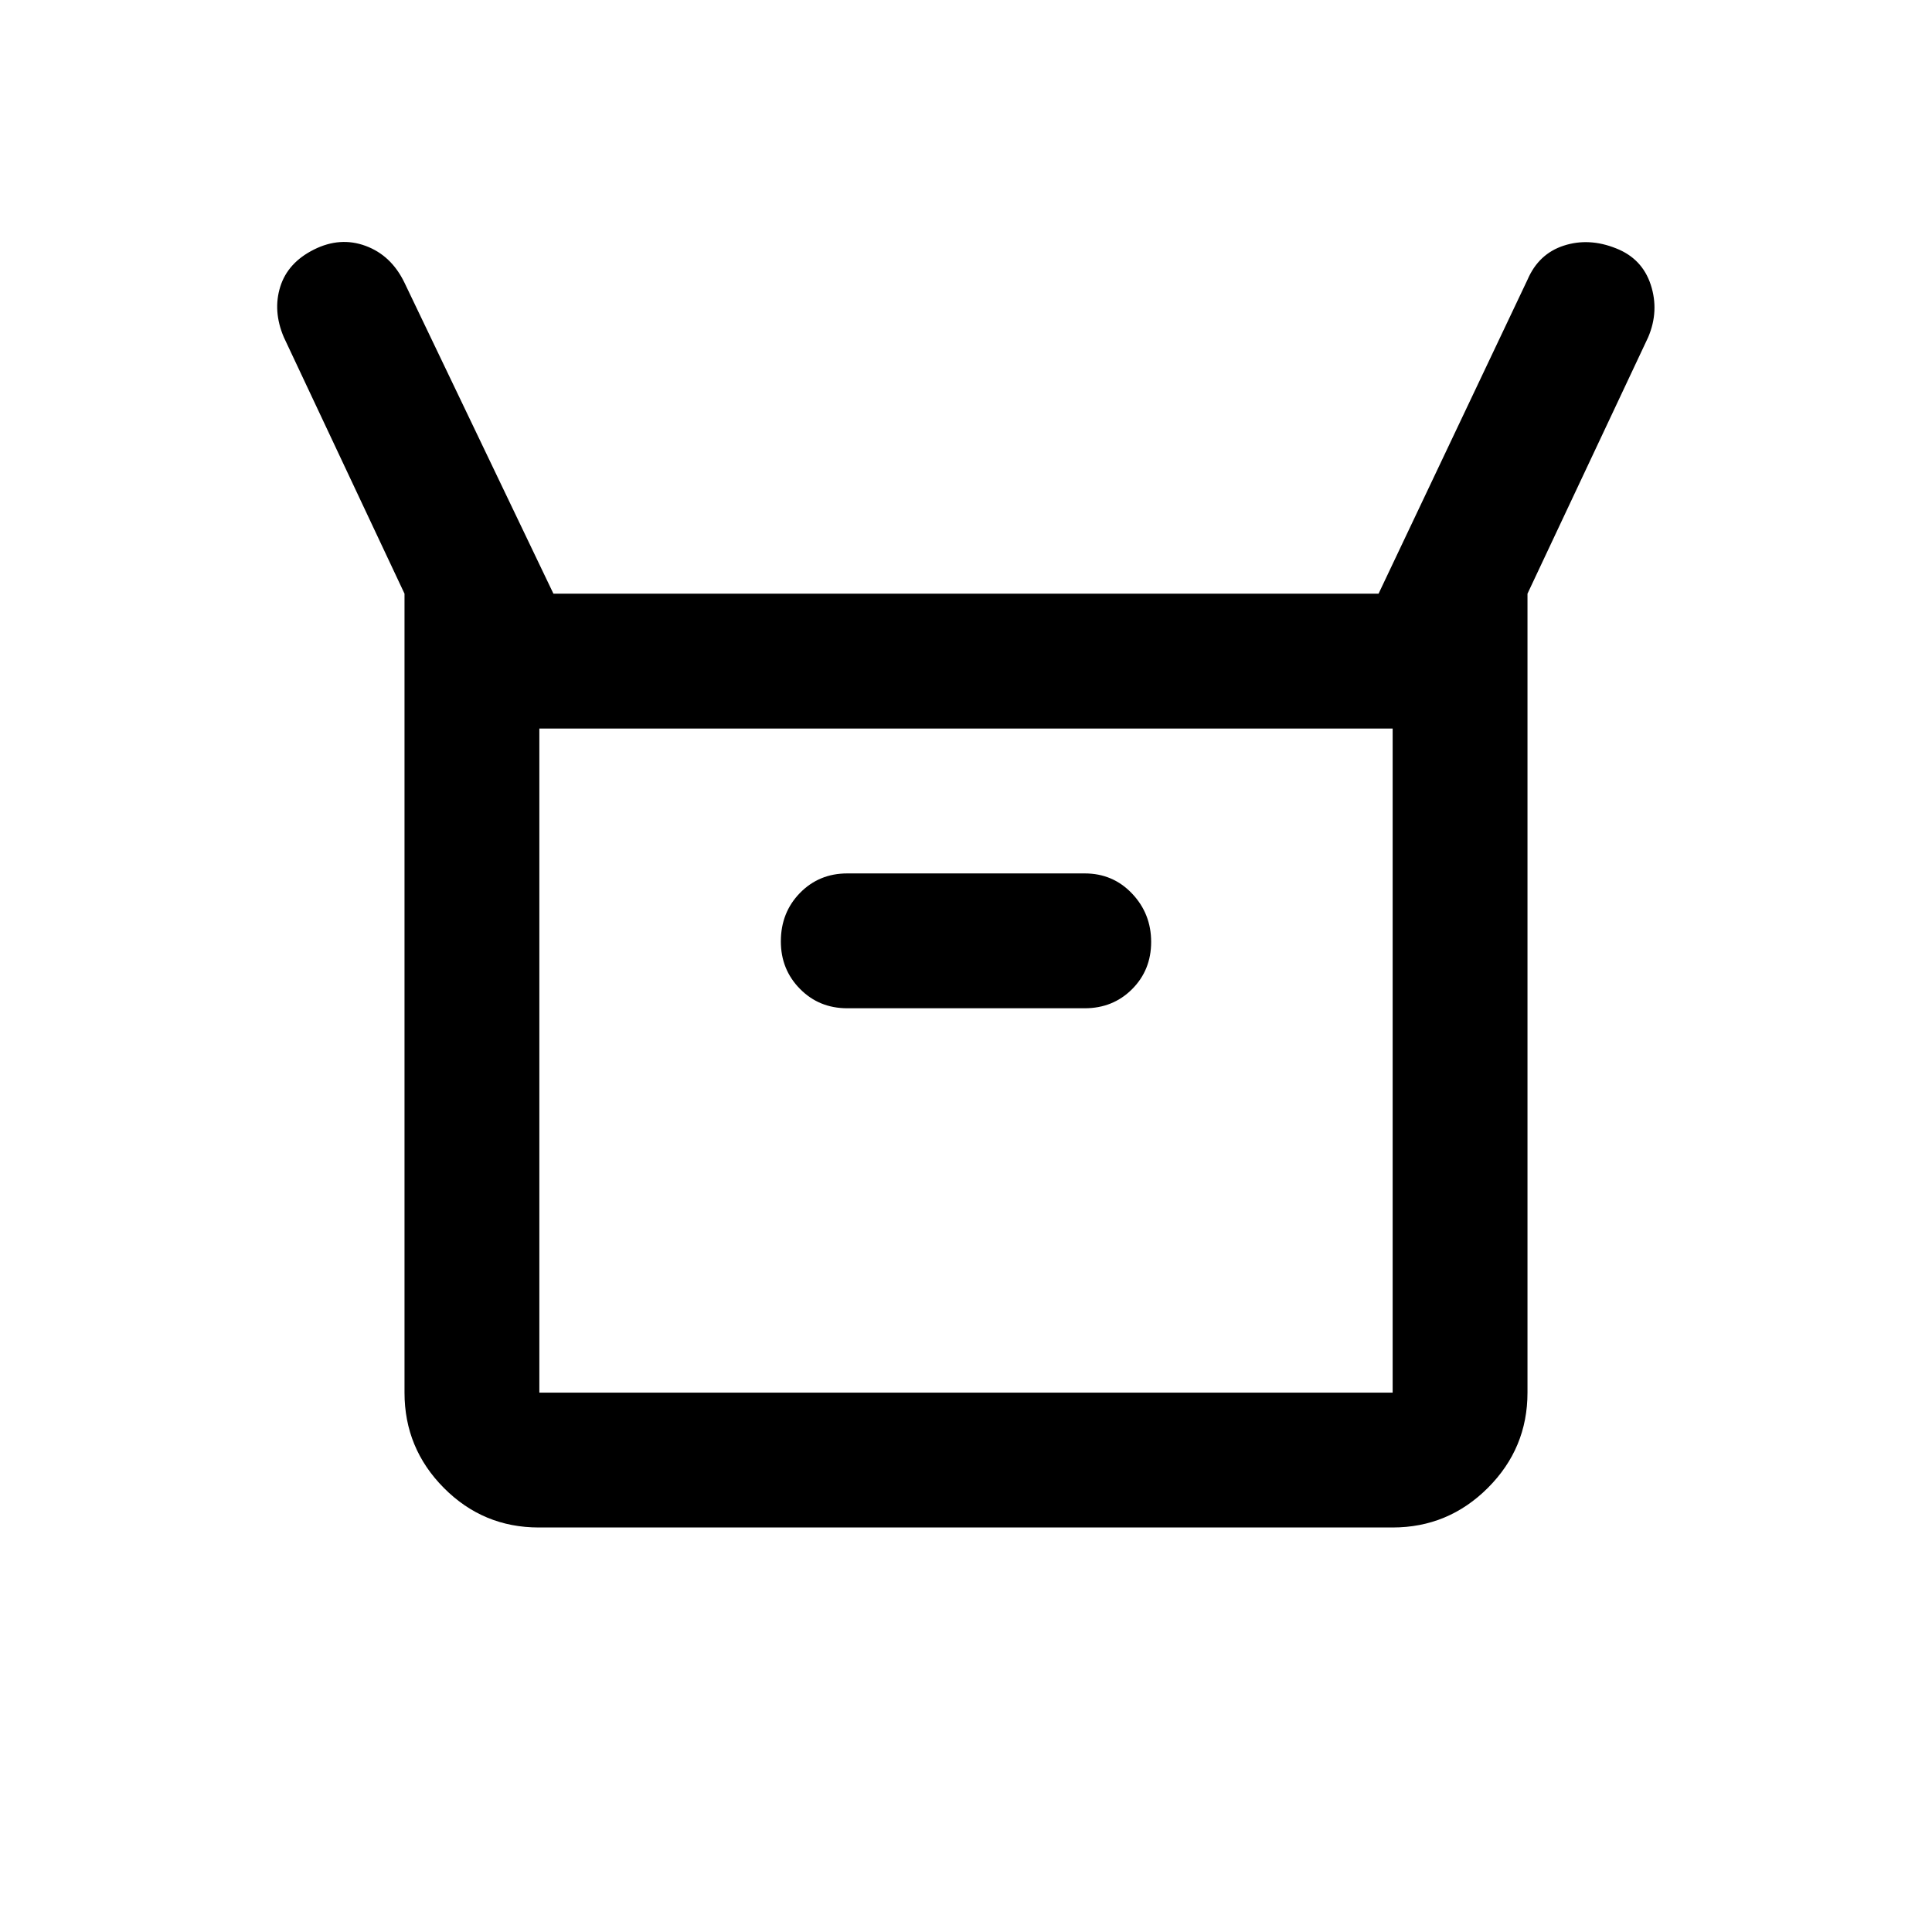 <svg xmlns="http://www.w3.org/2000/svg" height="20" viewBox="0 -960 960 960" width="20"><path d="M201-268v-397l-60-127.5q-5.5-13-1.75-25T156-836q13-6.5 25.68-1.82 12.69 4.69 19.24 18.16L275-665h410l74-156q5.54-12.89 18.02-16.94Q789.5-842 803-836.6q13 5.1 17.25 18.1 4.25 13-1.25 26L759-665v397q0 27.64-19.69 47.32Q719.61-201 691.96-201H267.72q-27.66 0-47.19-19.68Q201-240.36 201-268Zm220-191h118q14.02 0 23.51-9.48 9.49-9.48 9.49-23.5T562.51-516q-9.49-10-23.51-10H421q-14.02 0-23.51 9.71-9.49 9.72-9.49 24.08 0 13.94 9.49 23.57Q406.98-459 421-459ZM268-268h424v-330H268v330Zm0 0v-330 330Z"/></svg>